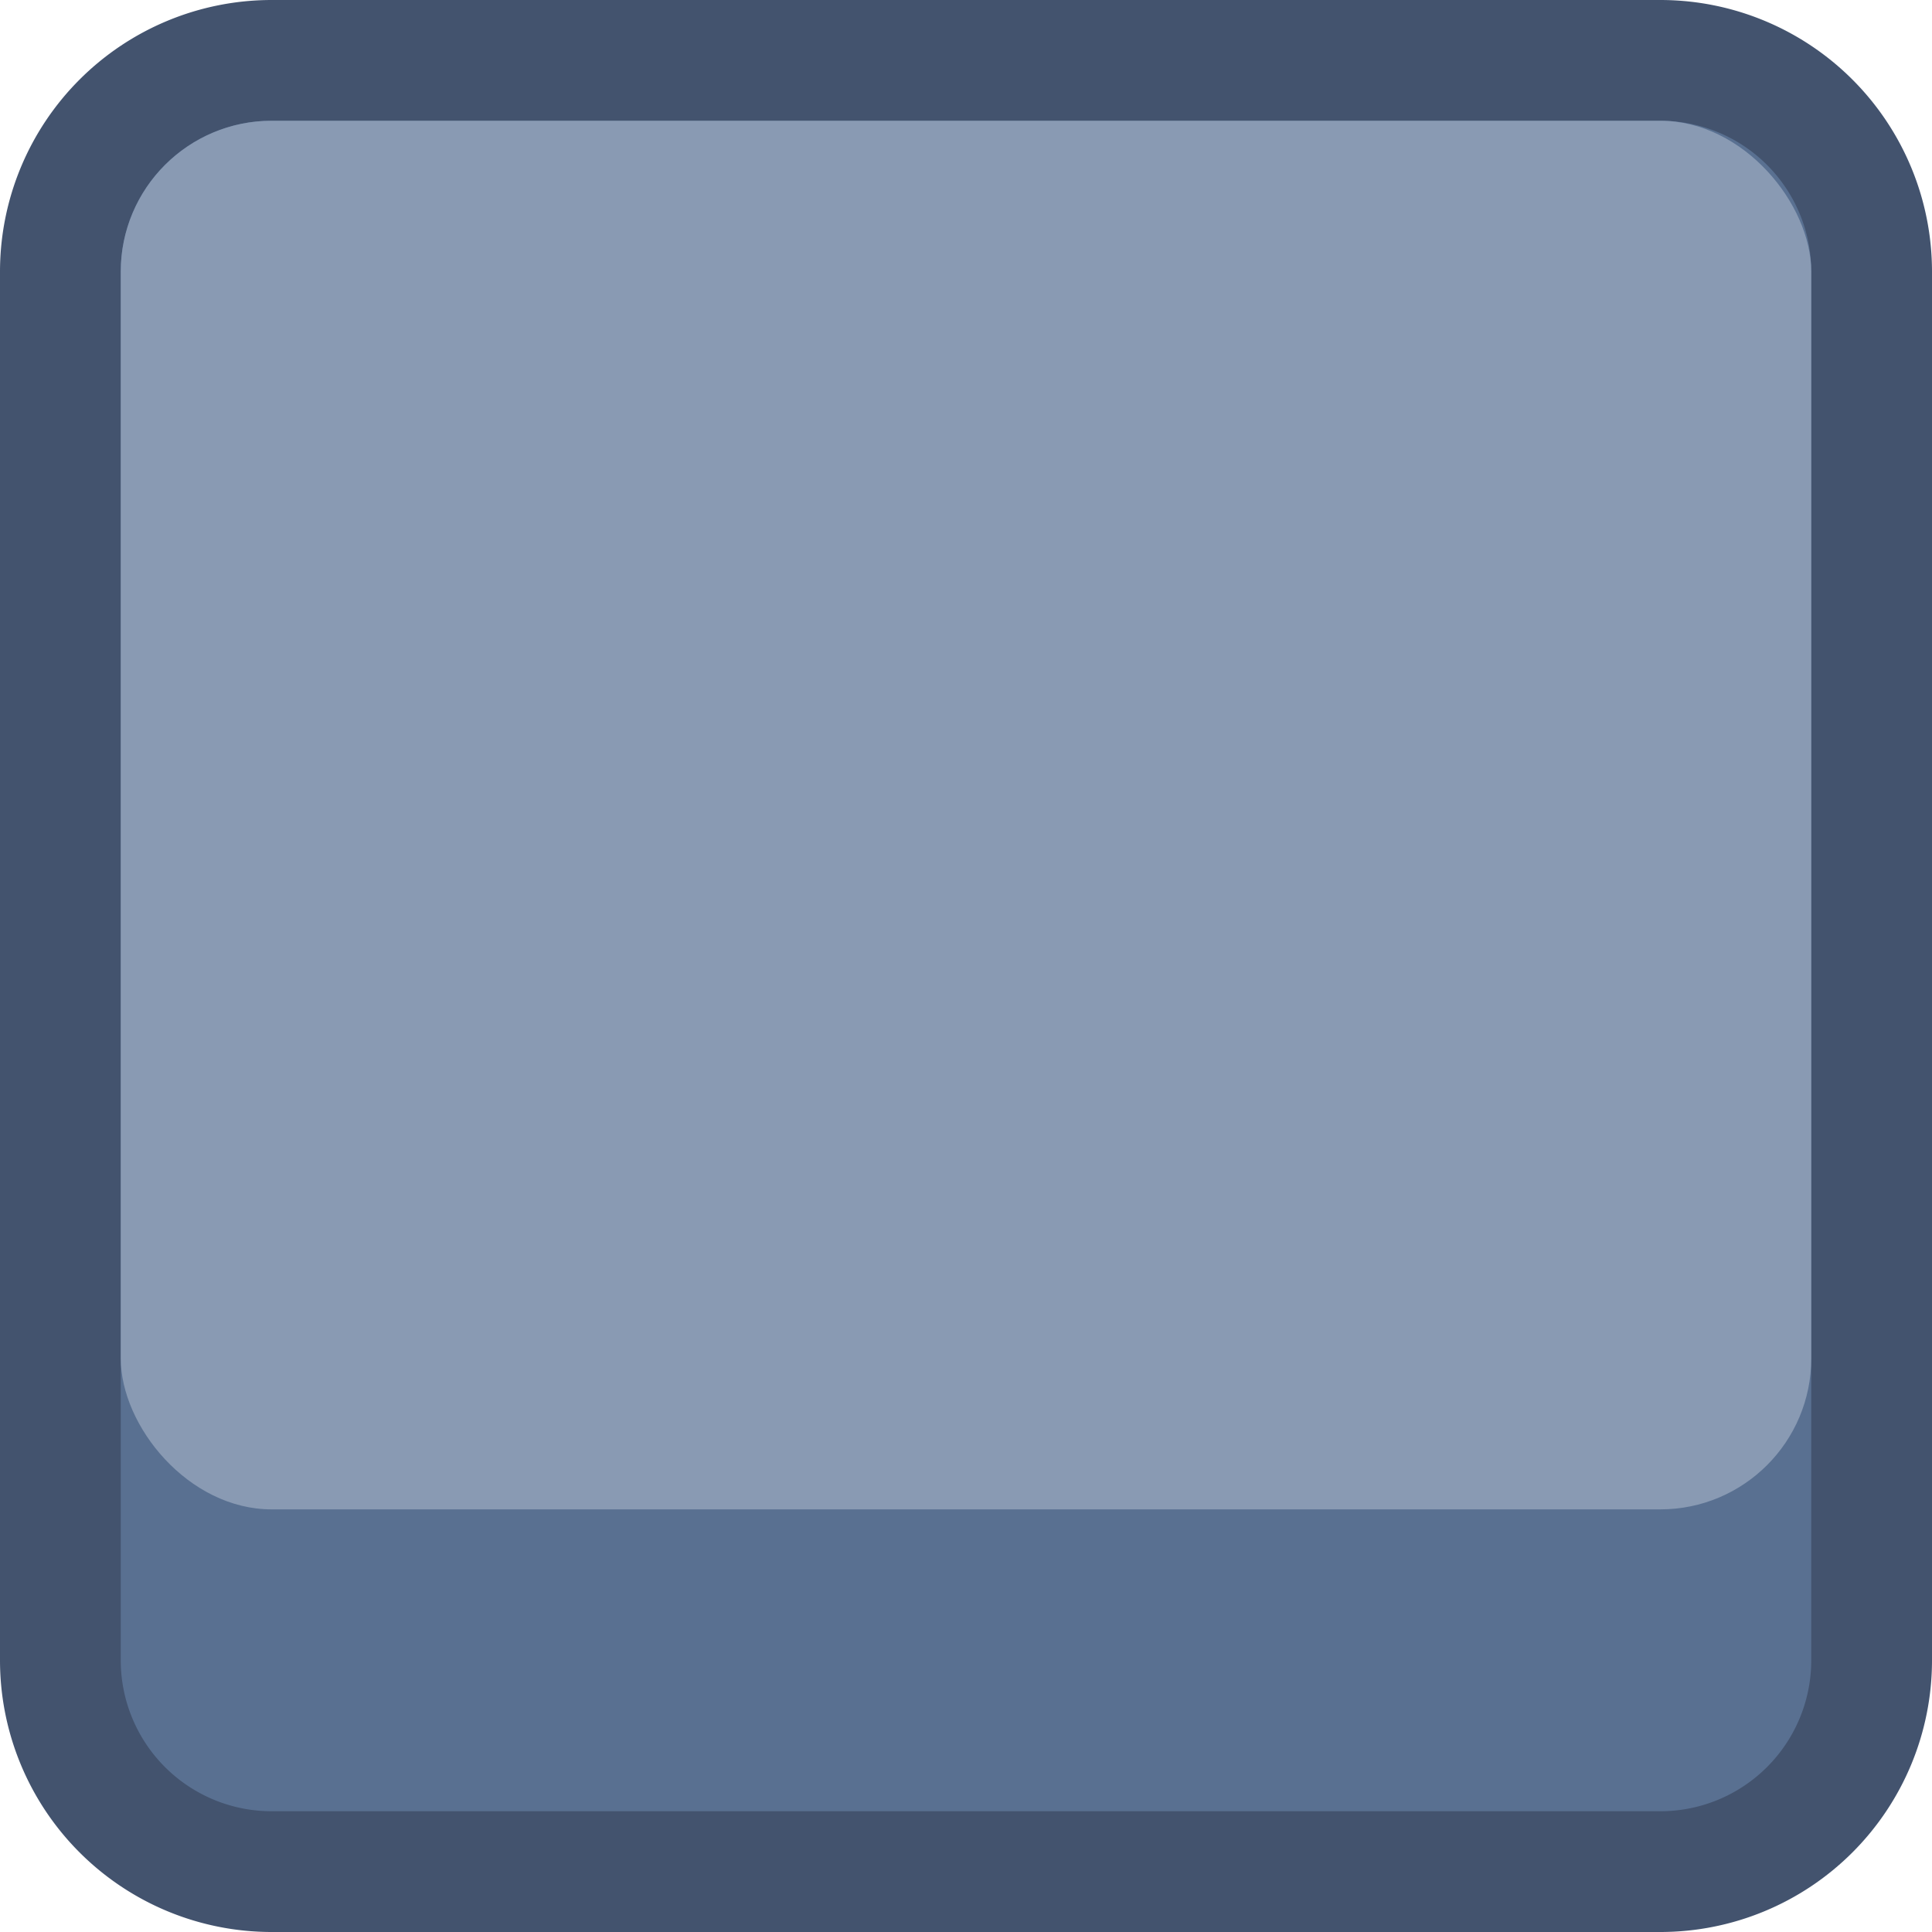 <svg xmlns="http://www.w3.org/2000/svg" viewBox="0 0 64 64"><defs><style>.cls-1{fill:#597091;}.cls-2{fill:#43536e;}.cls-3{fill:#899ab3;}.cls-4{opacity:0;}.cls-5{fill:#fff;}</style></defs><title>button-standard-grey</title><g id="Layer_2" data-name="Layer 2"><g id="Buttons_Containers" data-name="Buttons Containers"><rect class="cls-1" x="2" y="2" width="60" height="60" rx="7"/><path class="cls-2" d="M55,4a5,5,0,0,1,5,5V55a5,5,0,0,1-5,5H9a5,5,0,0,1-5-5V9A5,5,0,0,1,9,4H55m0-4H9A9,9,0,0,0,0,9V55a9,9,0,0,0,9,9H55a9,9,0,0,0,9-9V9a9,9,0,0,0-9-9Z"/><rect class="cls-3" x="4" y="4" width="56" height="46" rx="5"/><g class="cls-4"><rect class="cls-5" width="64" height="64"/></g></g></g></svg>
